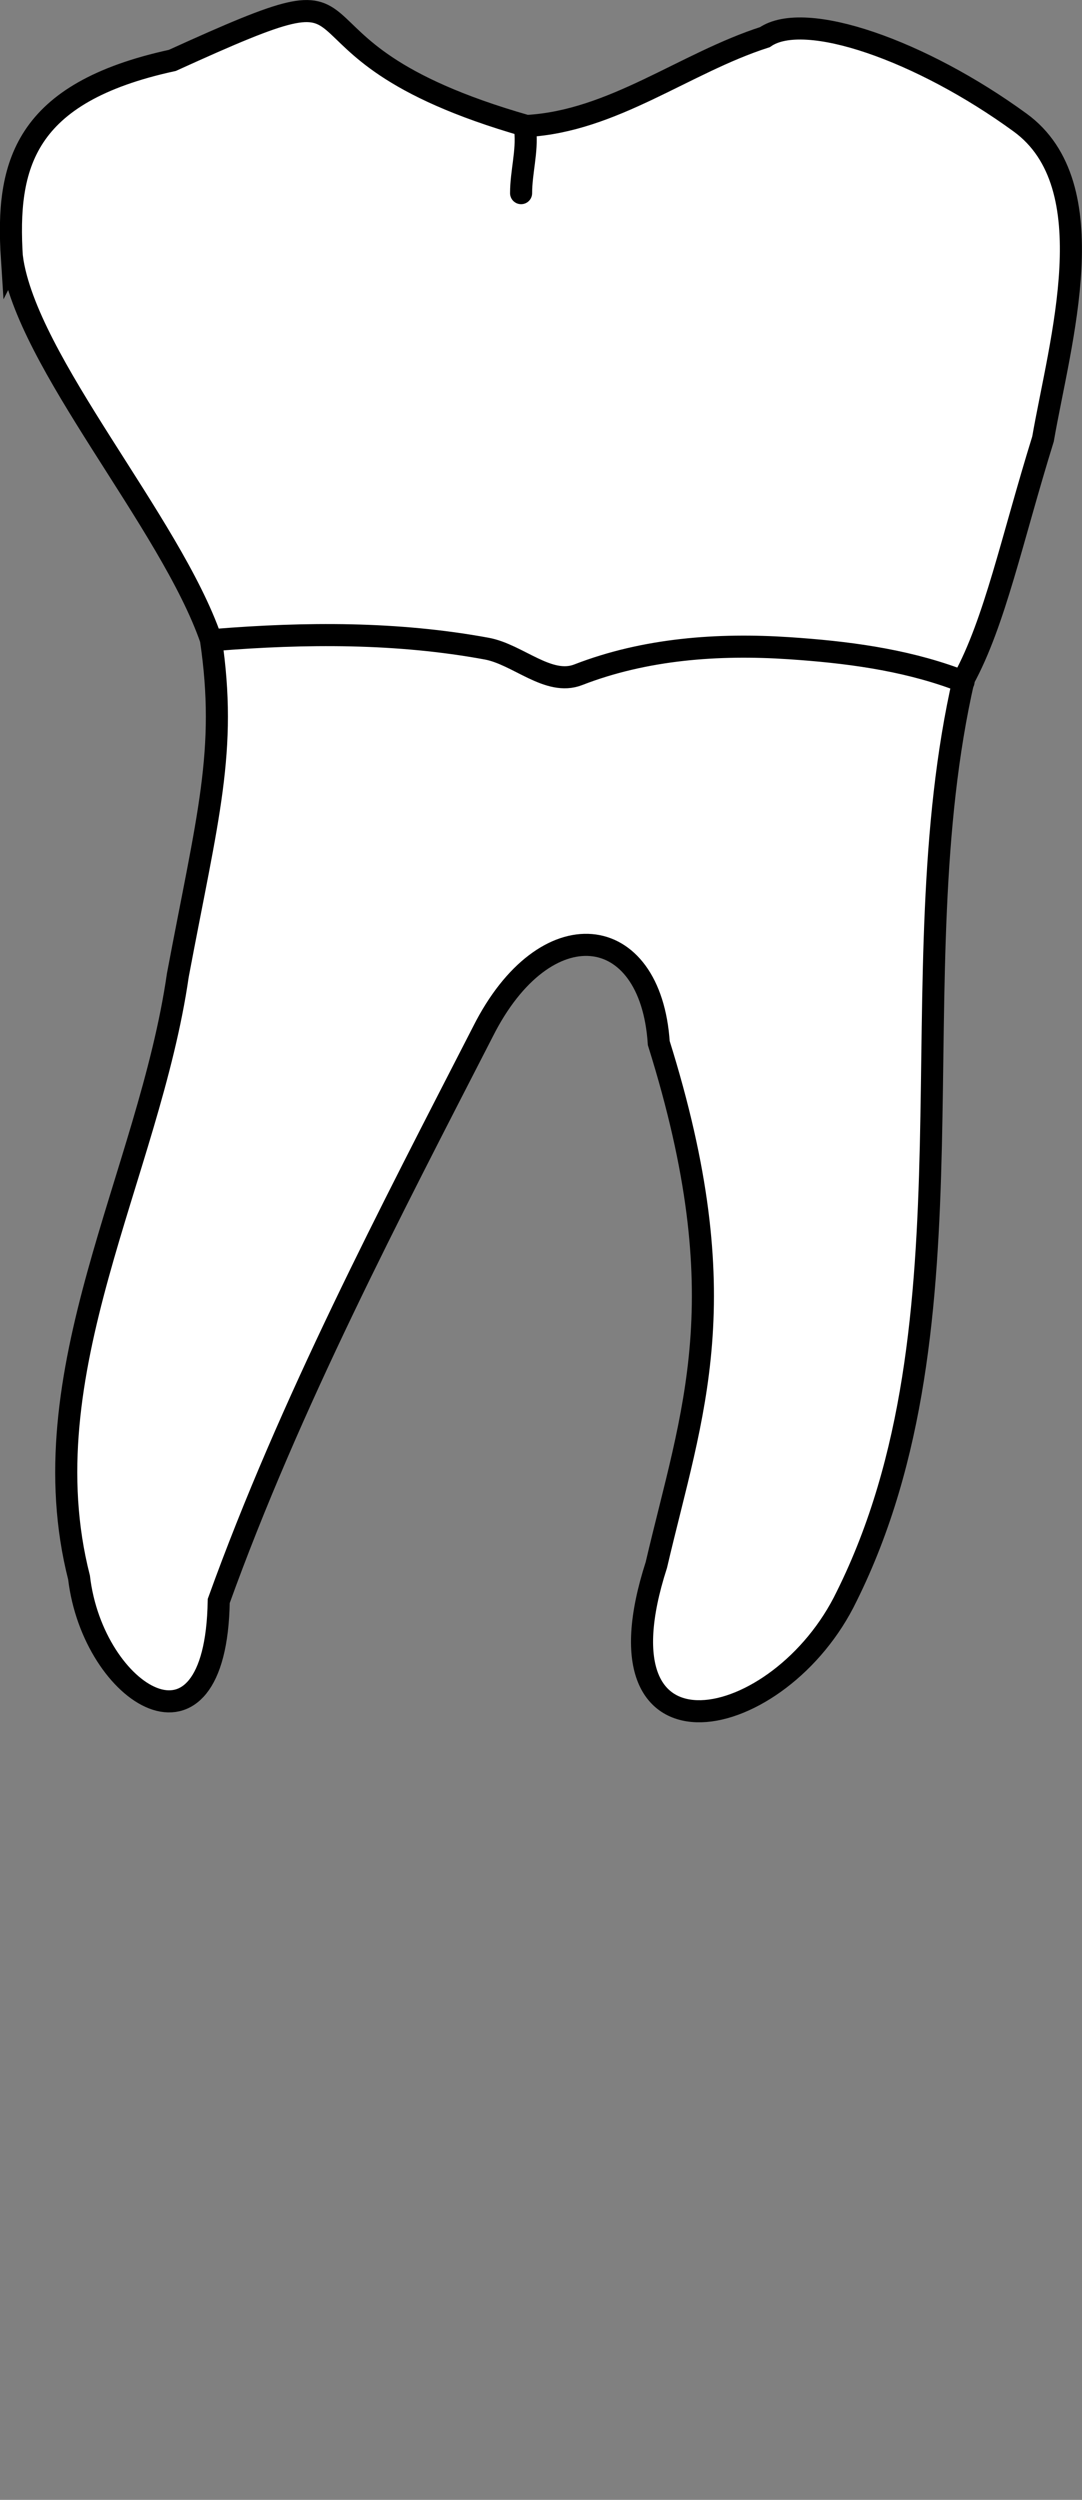 <?xml version="1.0" encoding="UTF-8" standalone="no"?>
<svg
   width="12.99"
   height="30"
   viewBox="0 0 12.99 30"
   version="1.1"
   id="svg8"
   inkscape:version="1.2 (dc2aedaf03, 2022-05-15)"
   sodipodi:docname="mandibular_l_6.svg"
   xmlns:inkscape="http://www.inkscape.org/namespaces/inkscape"
   xmlns:sodipodi="http://sodipodi.sourceforge.net/DTD/sodipodi-0.dtd"
   xmlns="http://www.w3.org/2000/svg"
   xmlns:svg="http://www.w3.org/2000/svg"
   xmlns:rdf="http://www.w3.org/1999/02/22-rdf-syntax-ns#"
   xmlns:cc="http://creativecommons.org/ns#"
   xmlns:dc="http://purl.org/dc/elements/1.1/">
  <rect x="0" y="0" width="12.99" height="30" fill="#808080" stroke="none"/>
  <defs
     id="defs2">
    <inkscape:path-effect
       simplify_just_coalesce="false"
       simplify_individual_paths="false"
       helper_size="0"
       smooth_angles="360"
       threshold="0.001"
       steps="1"
       lpeversion="1"
       is_visible="true"
       id="path-effect1878"
       effect="simplify" />
    <inkscape:path-effect
       simplify_just_coalesce="false"
       simplify_individual_paths="false"
       helper_size="0"
       smooth_angles="360"
       threshold="0.001"
       steps="1"
       lpeversion="1"
       is_visible="true"
       id="path-effect1874"
       effect="simplify" />
  </defs>
  <sodipodi:namedview
     id="base"
     pagecolor="#ffffff"
     bordercolor="#666666"
     borderopacity="1.0"
     inkscape:pageopacity="0.0"
     inkscape:pageshadow="2"
     inkscape:zoom="0.7"
     inkscape:cx="267.14286"
     inkscape:cy="572.85714"
     inkscape:document-units="px"
     inkscape:current-layer="layer4"
     inkscape:document-rotation="0"
     showgrid="false"
     inkscape:snap-global="false"
     inkscape:window-width="1355"
     inkscape:window-height="842"
     inkscape:window-x="1055"
     inkscape:window-y="869"
     inkscape:window-maximized="0"
     inkscape:showpageshadow="2"
     inkscape:pagecheckerboard="0"
     inkscape:deskcolor="#d1d1d1">
    <inkscape:grid
       type="xygrid"
       id="grid884"
       originx="-1.1495625e-06"
       originy="8.7953949e-06" />
    <sodipodi:guide
       id="guide1093"
       orientation="1084.724,0"
       position="-200.935,631.07"
       inkscape:locked="false" />
    <sodipodi:guide
       id="guide1095"
       orientation="0,755.906"
       position="-200.935,-453.654"
       inkscape:locked="false" />
    <sodipodi:guide
       id="guide1097"
       orientation="-1084.724,0"
       position="554.971,-453.654"
       inkscape:locked="false" />
    <sodipodi:guide
       id="guide1099"
       orientation="0,-755.906"
       position="554.971,631.07"
       inkscape:locked="false" />
    <sodipodi:guide
       id="guide2864"
       orientation="93.944,0"
       position="177.018,183.538"
       inkscape:locked="false" />
  </sodipodi:namedview>
  <g
     style="display:inline"
     inkscape:groupmode="layer"
     id="layer4"
     inkscape:label="歯"
     transform="translate(-58.164,-163.033)">
    <g
       style="fill:#ffffff"
       id="g1883"
       transform="translate(-6.707,-58.738)">
      <path
         sodipodi:nodetypes="cccccccccccccccc"
         d="m 65.015,224.867 c 0.175,1.25 1.899,3.167 2.388,4.576 0.198,1.34 -0.039,2.126 -0.397,4.031 -0.347,2.399 -1.812,4.771 -1.186,7.229 0.166,1.412 1.644,2.353 1.677,0.281 0.855,-2.372 2.064,-4.674 3.173,-6.835 0.744,-1.477 2.014,-1.334 2.11,0.14 0.964,3.076 0.4,4.422 -0.029,6.262 -0.815,2.526 1.488,2.031 2.285,0.377 1.639,-3.297 0.587,-7.441 1.405,-11.007 0.374,-0.686 0.577,-1.672 0.952,-2.882 0.202,-1.166 0.767,-3.041 -0.276,-3.798 -1.183,-0.862 -2.584,-1.356 -3.063,-1.024 -0.965,0.31 -1.825,1.01 -2.861,1.066 -3.372,-0.963 -1.376,-2.096 -4.253,-0.787 -1.786,0.388 -1.998,1.256 -1.926,2.373 z"
         style="fill:#ffffff;stroke:#000000;stroke-width:0.265px;stroke-linecap:butt;stroke-linejoin:miter;stroke-opacity:1"
         id="path1866" />
      <path
         inkscape:original-d="m 71.177215,223.3371 c 0.02619,0.25569 -0.05011,0.50278 -0.05011,0.75169"
         inkscape:path-effect="#path-effect1874"
         id="path1872"
         d="m 71.177,223.337 c 0.026,0.252 -0.05,0.5 -0.05,0.752"
         style="fill:#ffffff;stroke:#000000;stroke-width:0.265px;stroke-linecap:round;stroke-linejoin:miter;stroke-opacity:1" />
      <path
         sodipodi:nodetypes="ccc"
         inkscape:original-d="m 67.452146,229.45088 c 1.678735,-0.14251 3.364611,-0.0132 4.359835,0.41761 1.577225,-0.62684 3.852085,-0.23767 4.627103,0.0835"
         inkscape:path-effect="#path-effect1878"
         id="path1876"
         d="m 67.452,229.451 c 1.086,-0.088 2.188,-0.094 3.262,0.104 0.375,0.069 0.742,0.452 1.098,0.314 0.803,-0.312 1.681,-0.376 2.533,-0.319 0.676,0.045 1.358,0.132 1.996,0.365 0.033,0.012 0.065,0.025 0.098,0.038"
         style="fill:#ffffff;stroke:#000000;stroke-width:0.265px;stroke-linecap:round;stroke-linejoin:round;stroke-opacity:1" />
    </g>
  </g>
</svg>
